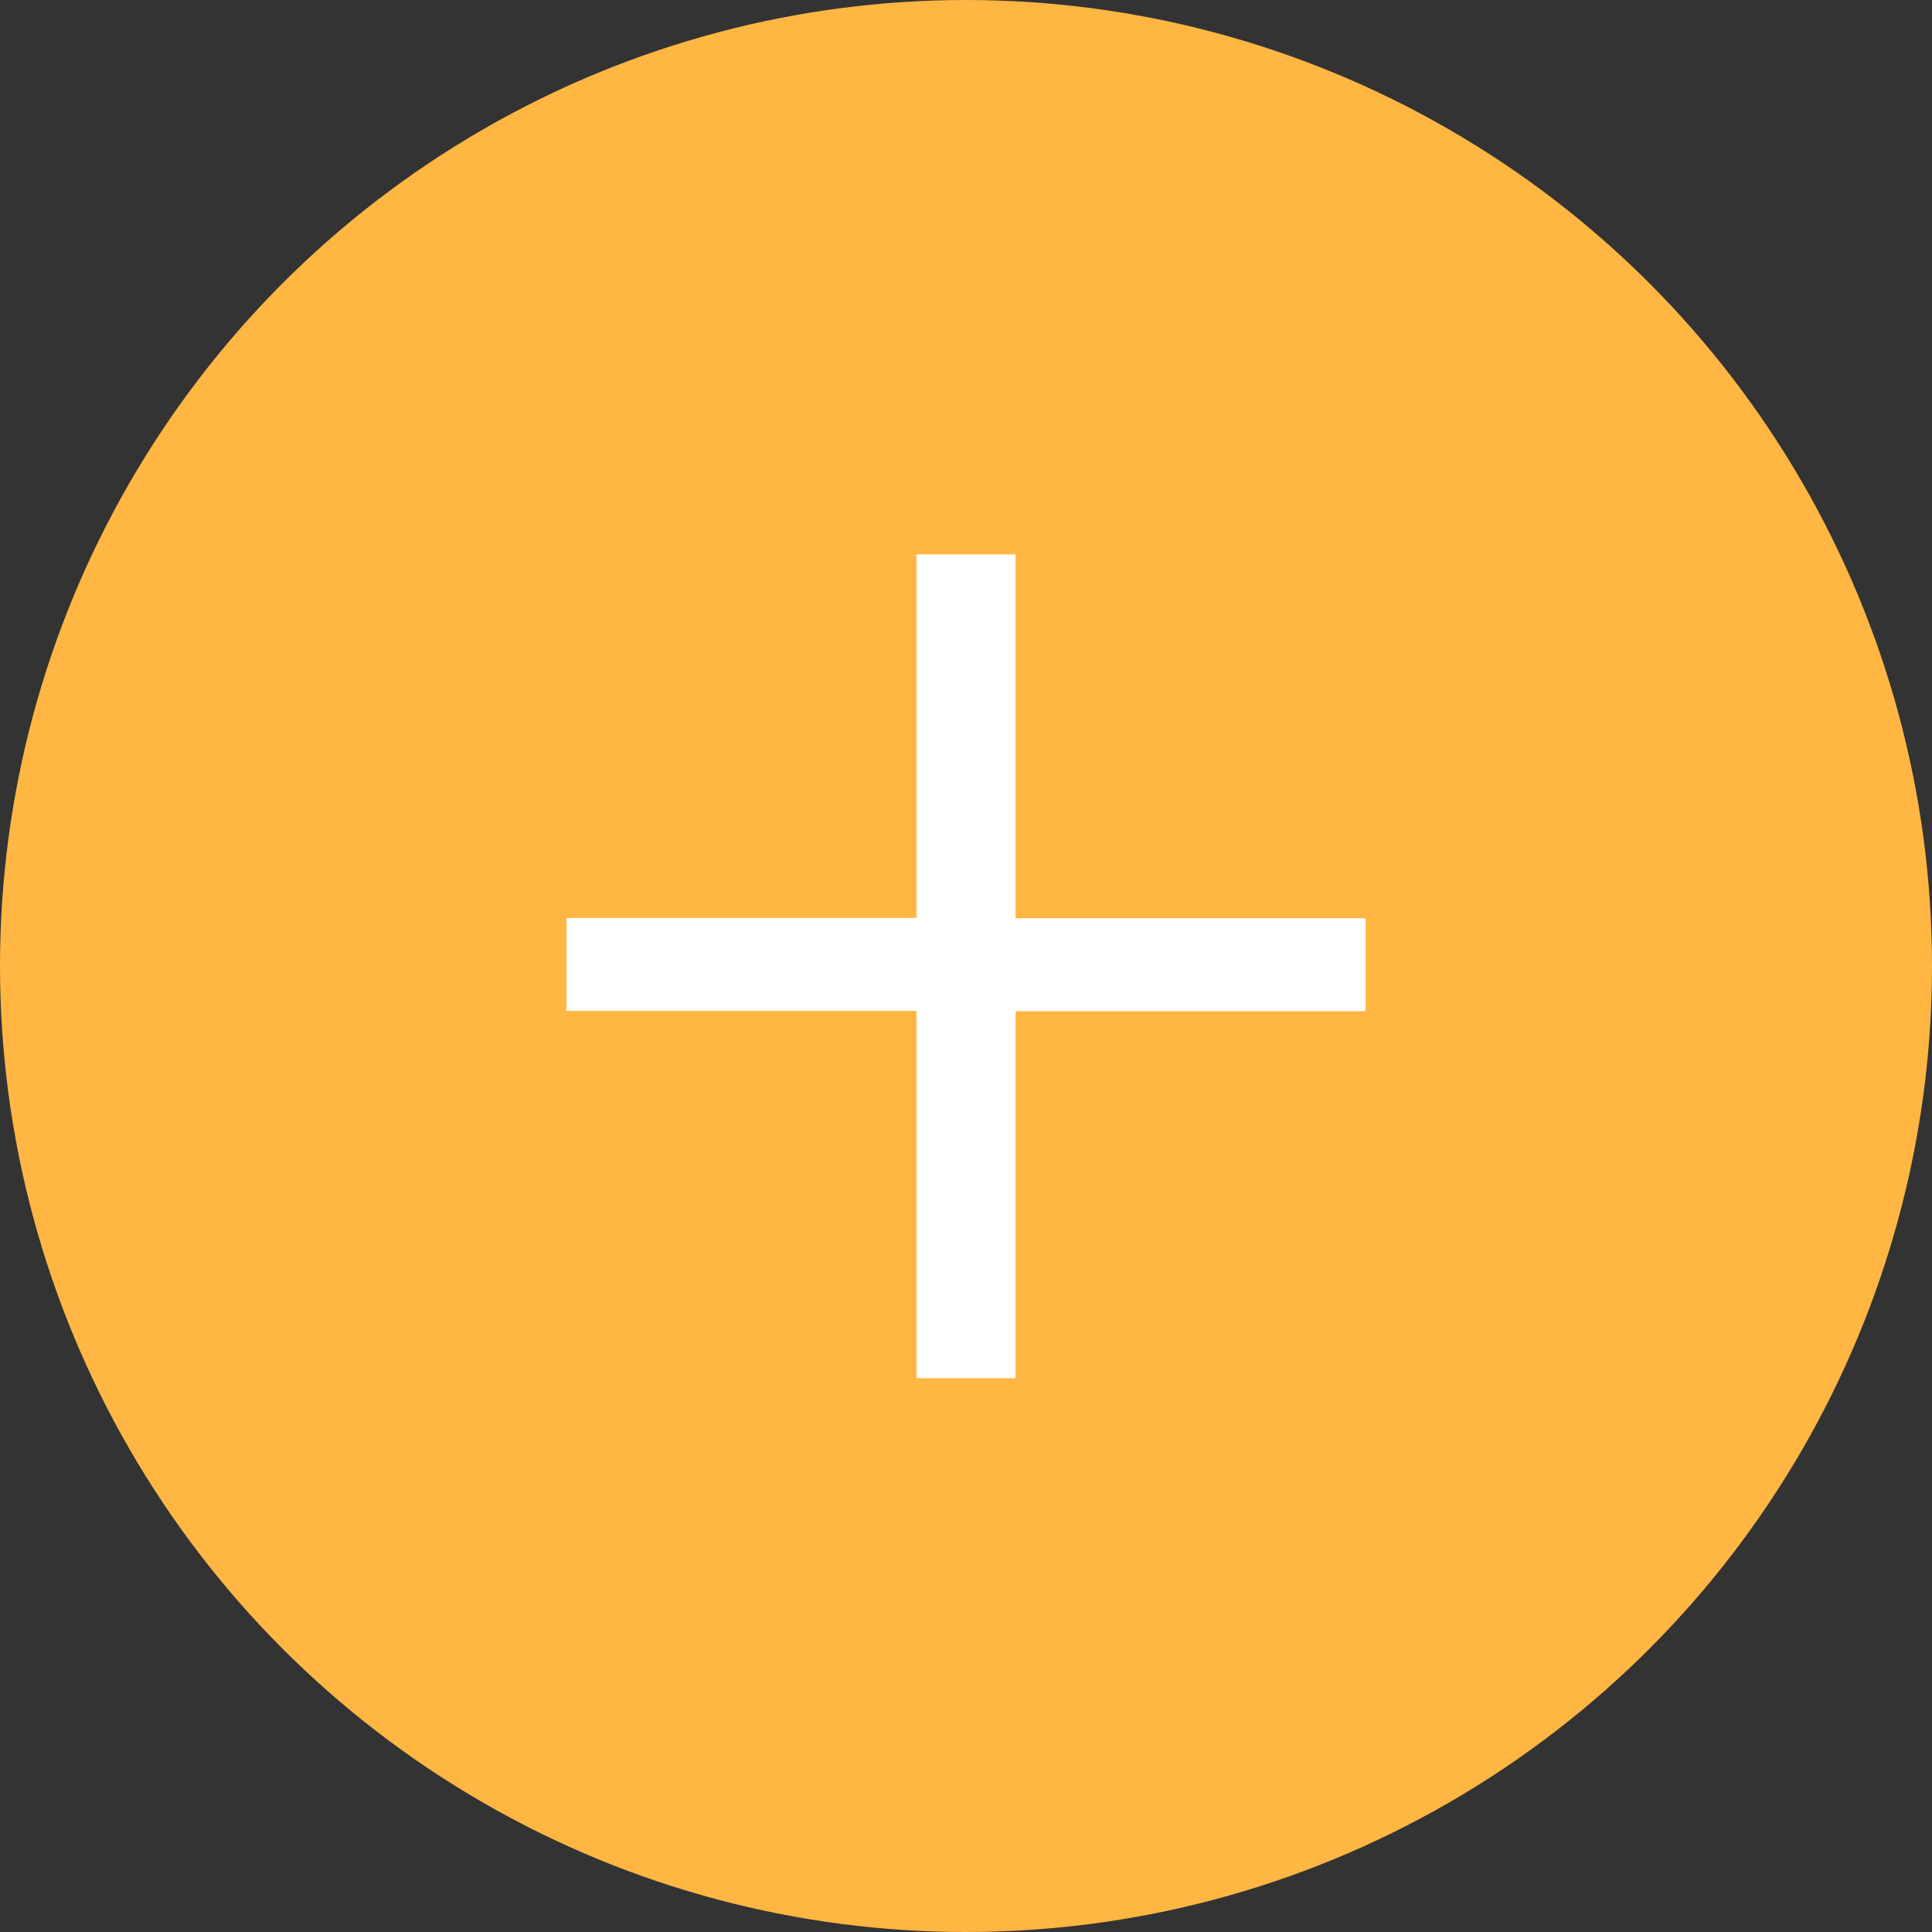 <svg id="Capa_1" data-name="Capa 1" xmlns="http://www.w3.org/2000/svg" viewBox="0 0 279.6 279.6"><rect x="0" y="0" width="279.6" height="279.6" fill="#333333" stroke="none"/><title>AÑADIR</title><circle cx="139.8" cy="139.8" r="139.8" fill="#ffb643"/><path d="M151.74,85v52.66h50.65v13.45H151.74v53.11H137.4V151.07H86.75V137.62H137.4V85Z" transform="translate(-4.77 -4.77)" fill="#fff"/></svg>